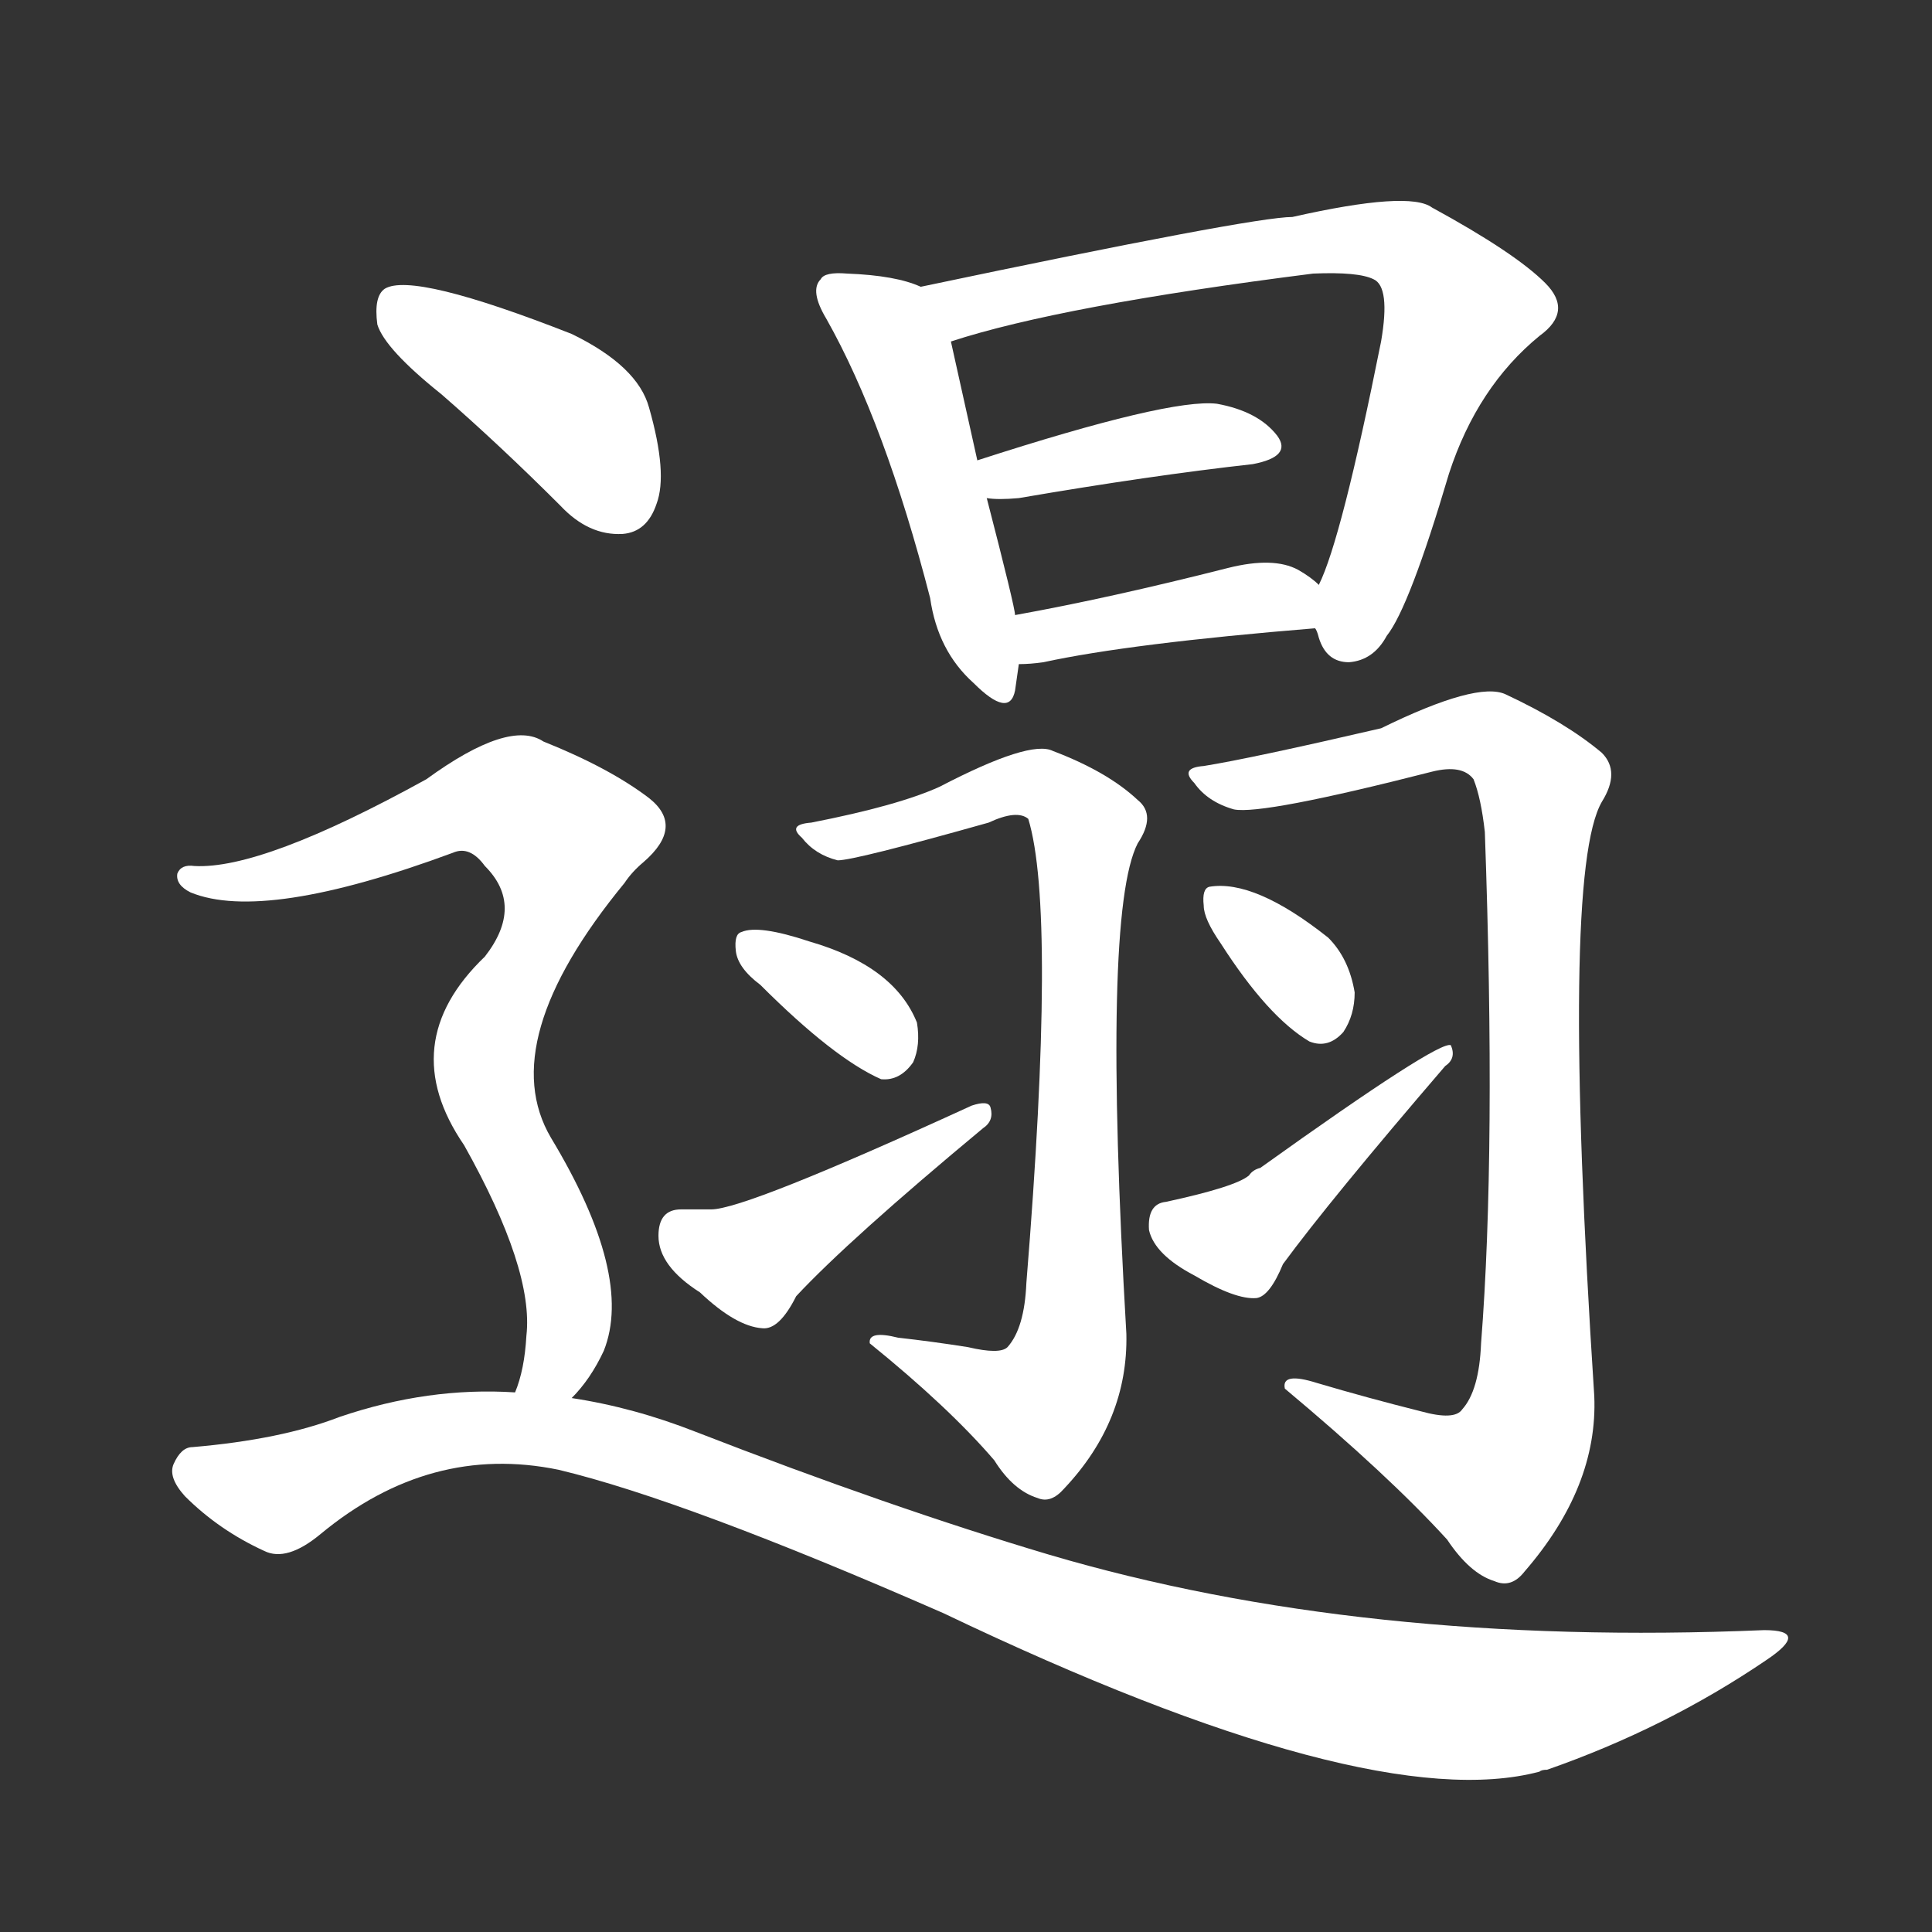 <svg version="1.1" viewBox="0 0 1024 1024" xmlns="http://www.w3.org/2000/svg">
  <rect x="0" y="0" width="1024" height="1024" fill="#333333" stroke="none"/>
  <g transform="scale(1, -1) translate(0, -900)">
    <style type="text/css">
        .stroke1 {fill: #FFFFFF;}
        .stroke2 {fill: #FFFFFF;}
        .stroke3 {fill: #FFFFFF;}
        .stroke4 {fill: #FFFFFF;}
        .stroke5 {fill: #FFFFFF;}
        .stroke6 {fill: #FFFFFF;}
        .stroke7 {fill: #FFFFFF;}
        .stroke8 {fill: #FFFFFF;}
        .stroke9 {fill: #FFFFFF;}
        .stroke10 {fill: #FFFFFF;}
        .stroke11 {fill: #FFFFFF;}
        .stroke12 {fill: #FFFFFF;}
        .stroke13 {fill: #FFFFFF;}
        .stroke14 {fill: #FFFFFF;}
        .stroke15 {fill: #FFFFFF;}
        .stroke16 {fill: #FFFFFF;}
        .stroke17 {fill: #FFFFFF;}
        .stroke18 {fill: #FFFFFF;}
        .stroke19 {fill: #FFFFFF;}
        .stroke20 {fill: #FFFFFF;}
        text {
            font-family: Helvetica;
            font-size: 50px;
            fill: #FFFFFF;}
            paint-order: stroke;
            stroke: #000000;
            stroke-width: 4px;
            stroke-linecap: butt;
            stroke-linejoin: miter;
            font-weight: 800;
        }
    </style>

    <path d="M 488 748 Q 475 754 449 755 Q 437 756 435 752 Q 429 746 438 731 Q 469 676 493 583 Q 497 555 516 538 Q 535 519 538 534 Q 539 541 540 548 L 538 574 Q 538 578 523 636 L 518 656 Q 508 701 504 719 C 498 744 498 744 488 748 Z" class="stroke1"/>
    <path d="M 697 567 Q 698 566 699 562 Q 703 549 715 549 Q 728 550 735 563 Q 747 578 768 649 Q 783 695 816 722 Q 834 735 819 750 Q 803 766 759 790 Q 747 799 685 785 Q 664 785 488 748 C 459 742 475 710 504 719 Q 562 738 696 755 Q 720 756 728 752 Q 737 748 732 719 Q 711 614 699 590 C 693 575 693 575 697 567 Z" class="stroke2"/>
    <path d="M 523 636 Q 529 635 540 636 Q 610 648 664 654 Q 685 658 677 669 Q 667 682 645 686 Q 620 689 518 656 C 489 647 493 639 523 636 Z" class="stroke3"/>
    <path d="M 540 548 Q 546 548 553 549 Q 599 559 697 567 C 723 569 722 571 699 590 Q 695 594 688 598 Q 675 605 651 599 Q 588 583 538 574 C 508 569 510 547 540 548 Z" class="stroke4"/>
    <path d="M 513 186 Q 494 189 476 191 Q 460 195 461 188 Q 503 154 527 126 Q 537 110 550 106 Q 557 103 564 111 Q 598 147 597 193 Q 584 416 603 453 Q 613 468 603 476 Q 587 491 558 502 Q 546 508 498 483 Q 476 473 430 464 Q 417 463 425 456 Q 432 447 444 444 Q 453 444 524 464 Q 539 471 545 466 Q 560 417 544 220 Q 543 196 534 186 Q 530 182 513 186 Z" class="stroke5"/>
    <path d="M 403 378 Q 442 339 467 328 Q 477 327 484 337 Q 488 346 486 358 Q 474 388 429 401 Q 402 410 393 406 Q 389 405 390 396 Q 391 387 403 378 Z" class="stroke6"/>
    <path d="M 361 259 Q 349 259 349 245 Q 349 229 371 215 Q 390 197 404 196 Q 413 195 422 213 Q 450 243 521 302 Q 527 306 525 313 Q 524 317 515 314 Q 395 259 377 259 Q 370 259 361 259 Z" class="stroke7"/>
    <path d="M 753 152 Q 725 159 698 167 Q 679 173 681 164 Q 736 118 767 84 Q 779 66 792 62 Q 801 58 808 67 Q 847 112 845 160 Q 827 437 849 475 Q 859 491 849 501 Q 830 517 798 532 Q 783 539 732 514 Q 663 498 638 494 Q 625 493 633 485 Q 640 475 654 471 Q 669 468 759 491 Q 775 495 781 487 Q 785 477 787 459 Q 793 290 785 188 Q 784 163 775 153 Q 771 147 753 152 Z" class="stroke8"/>
    <path d="M 647 400 Q 672 361 694 348 Q 704 344 712 353 Q 718 362 718 374 Q 715 392 704 403 Q 665 434 641 430 Q 637 429 638 420 Q 638 413 647 400 Z" class="stroke9"/>
    <path d="M 618 263 Q 608 262 609 248 Q 612 235 633 224 Q 655 211 666 212 Q 673 213 680 230 Q 705 264 766 335 Q 772 339 769 346 Q 763 349 668 281 Q 664 280 662 277 Q 655 271 618 263 Z" class="stroke10"/>
    <path d="M 234 691 Q 265 664 297 632 Q 312 616 330 617 Q 343 618 348 633 Q 354 649 344 684 Q 338 706 303 723 Q 219 756 204 747 Q 198 743 200 728 Q 204 715 234 691 Z" class="stroke11"/>
    <path d="M 303 159 Q 313 169 320 184 Q 336 224 292 297 Q 262 348 331 432 Q 335 438 341 443 Q 363 462 344 477 Q 323 493 288 507 Q 270 519 226 487 Q 139 439 103 441 Q 96 442 94 437 Q 93 431 101 427 Q 140 411 240 448 Q 249 452 257 441 Q 278 420 257 393 Q 209 347 246 293 Q 283 227 279 192 Q 278 174 273 162 C 265 133 284 136 303 159 Z" class="stroke12"/>
    <path d="M 273 162 Q 227 165 180 149 Q 149 137 102 133 Q 96 133 92 124 Q 89 117 98 107 Q 116 89 140 78 Q 152 72 170 87 Q 228 135 296 121 Q 363 105 500 45 Q 726 -63 816 -39 Q 817 -38 820 -38 Q 883 -16 936 20 Q 960 36 935 36 Q 722 27 556 76 Q 472 101 369 141 Q 336 154 303 159 L 273 162 Z" class="stroke13"/>
</g></svg>
